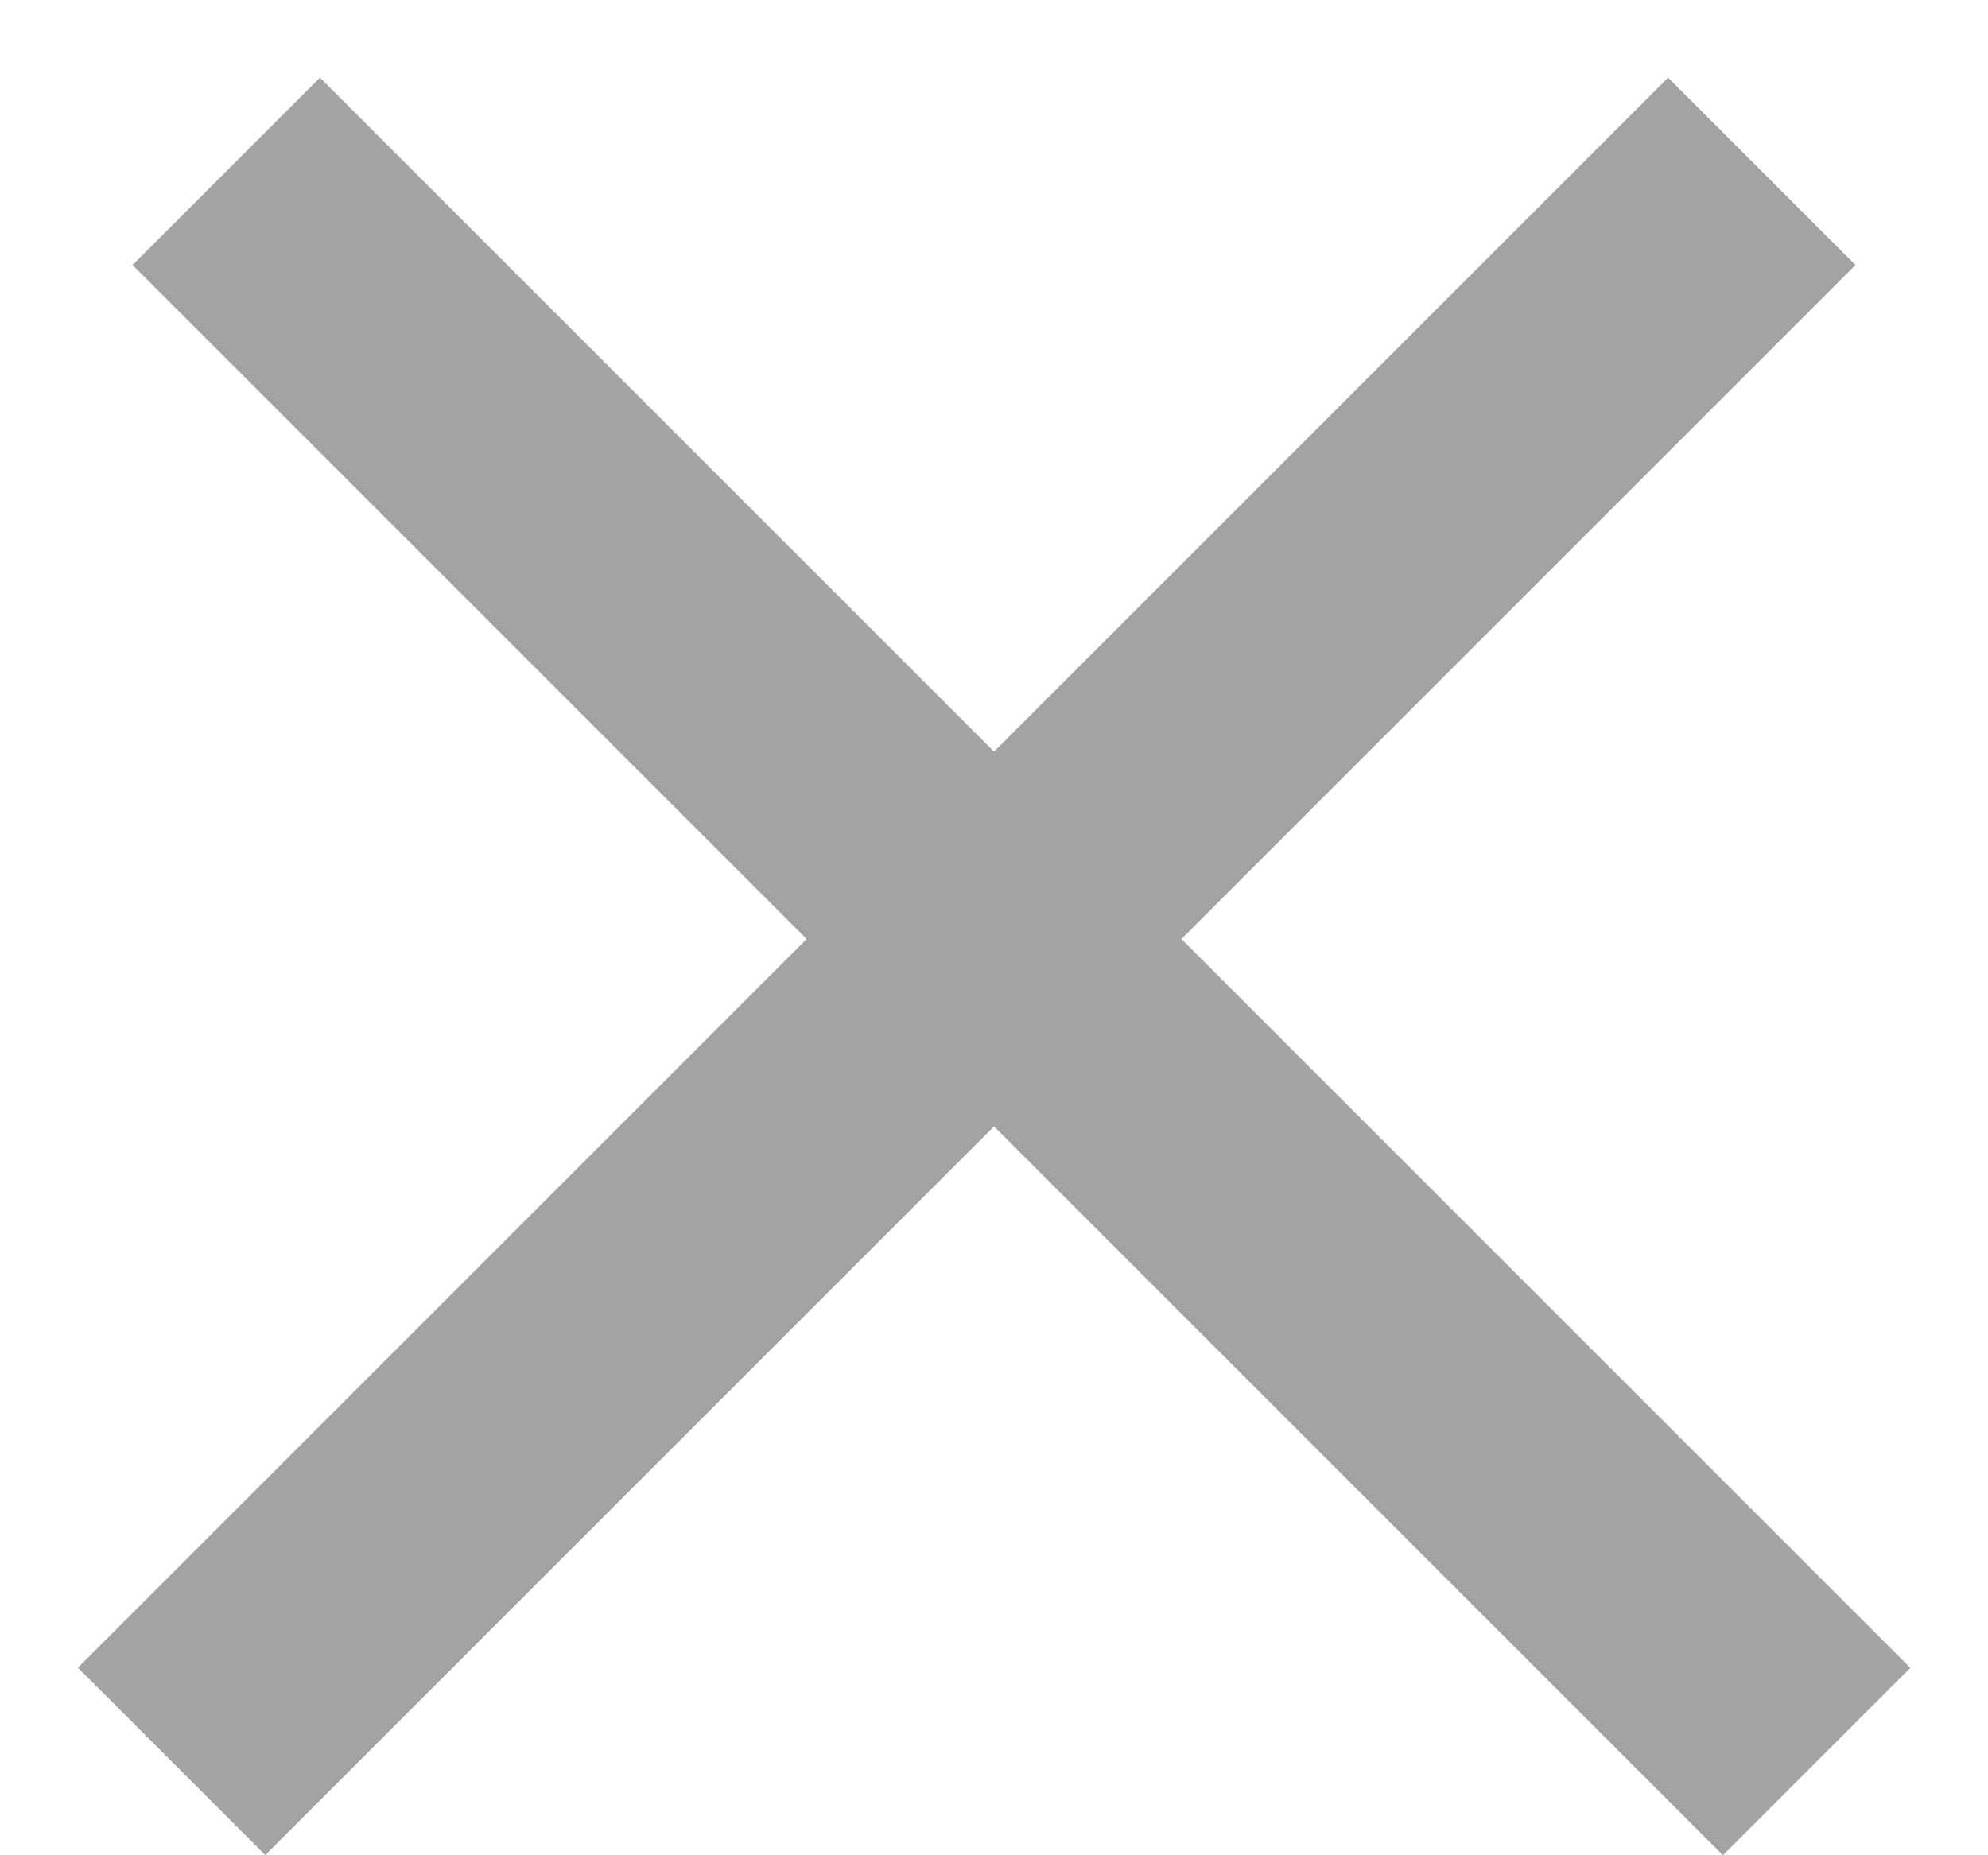 <svg width="15" height="14" viewBox="0 0 15 14" fill="none" xmlns="http://www.w3.org/2000/svg">
<line x1="1.707" y1="1.293" x2="13.707" y2="13.293" stroke="#A3A3A3" stroke-width="2"/>
<line y1="-1" x2="16.971" y2="-1" transform="matrix(-0.707 0.707 0.707 0.707 14 2)" stroke="#A3A3A3" stroke-width="2"/>
</svg>
